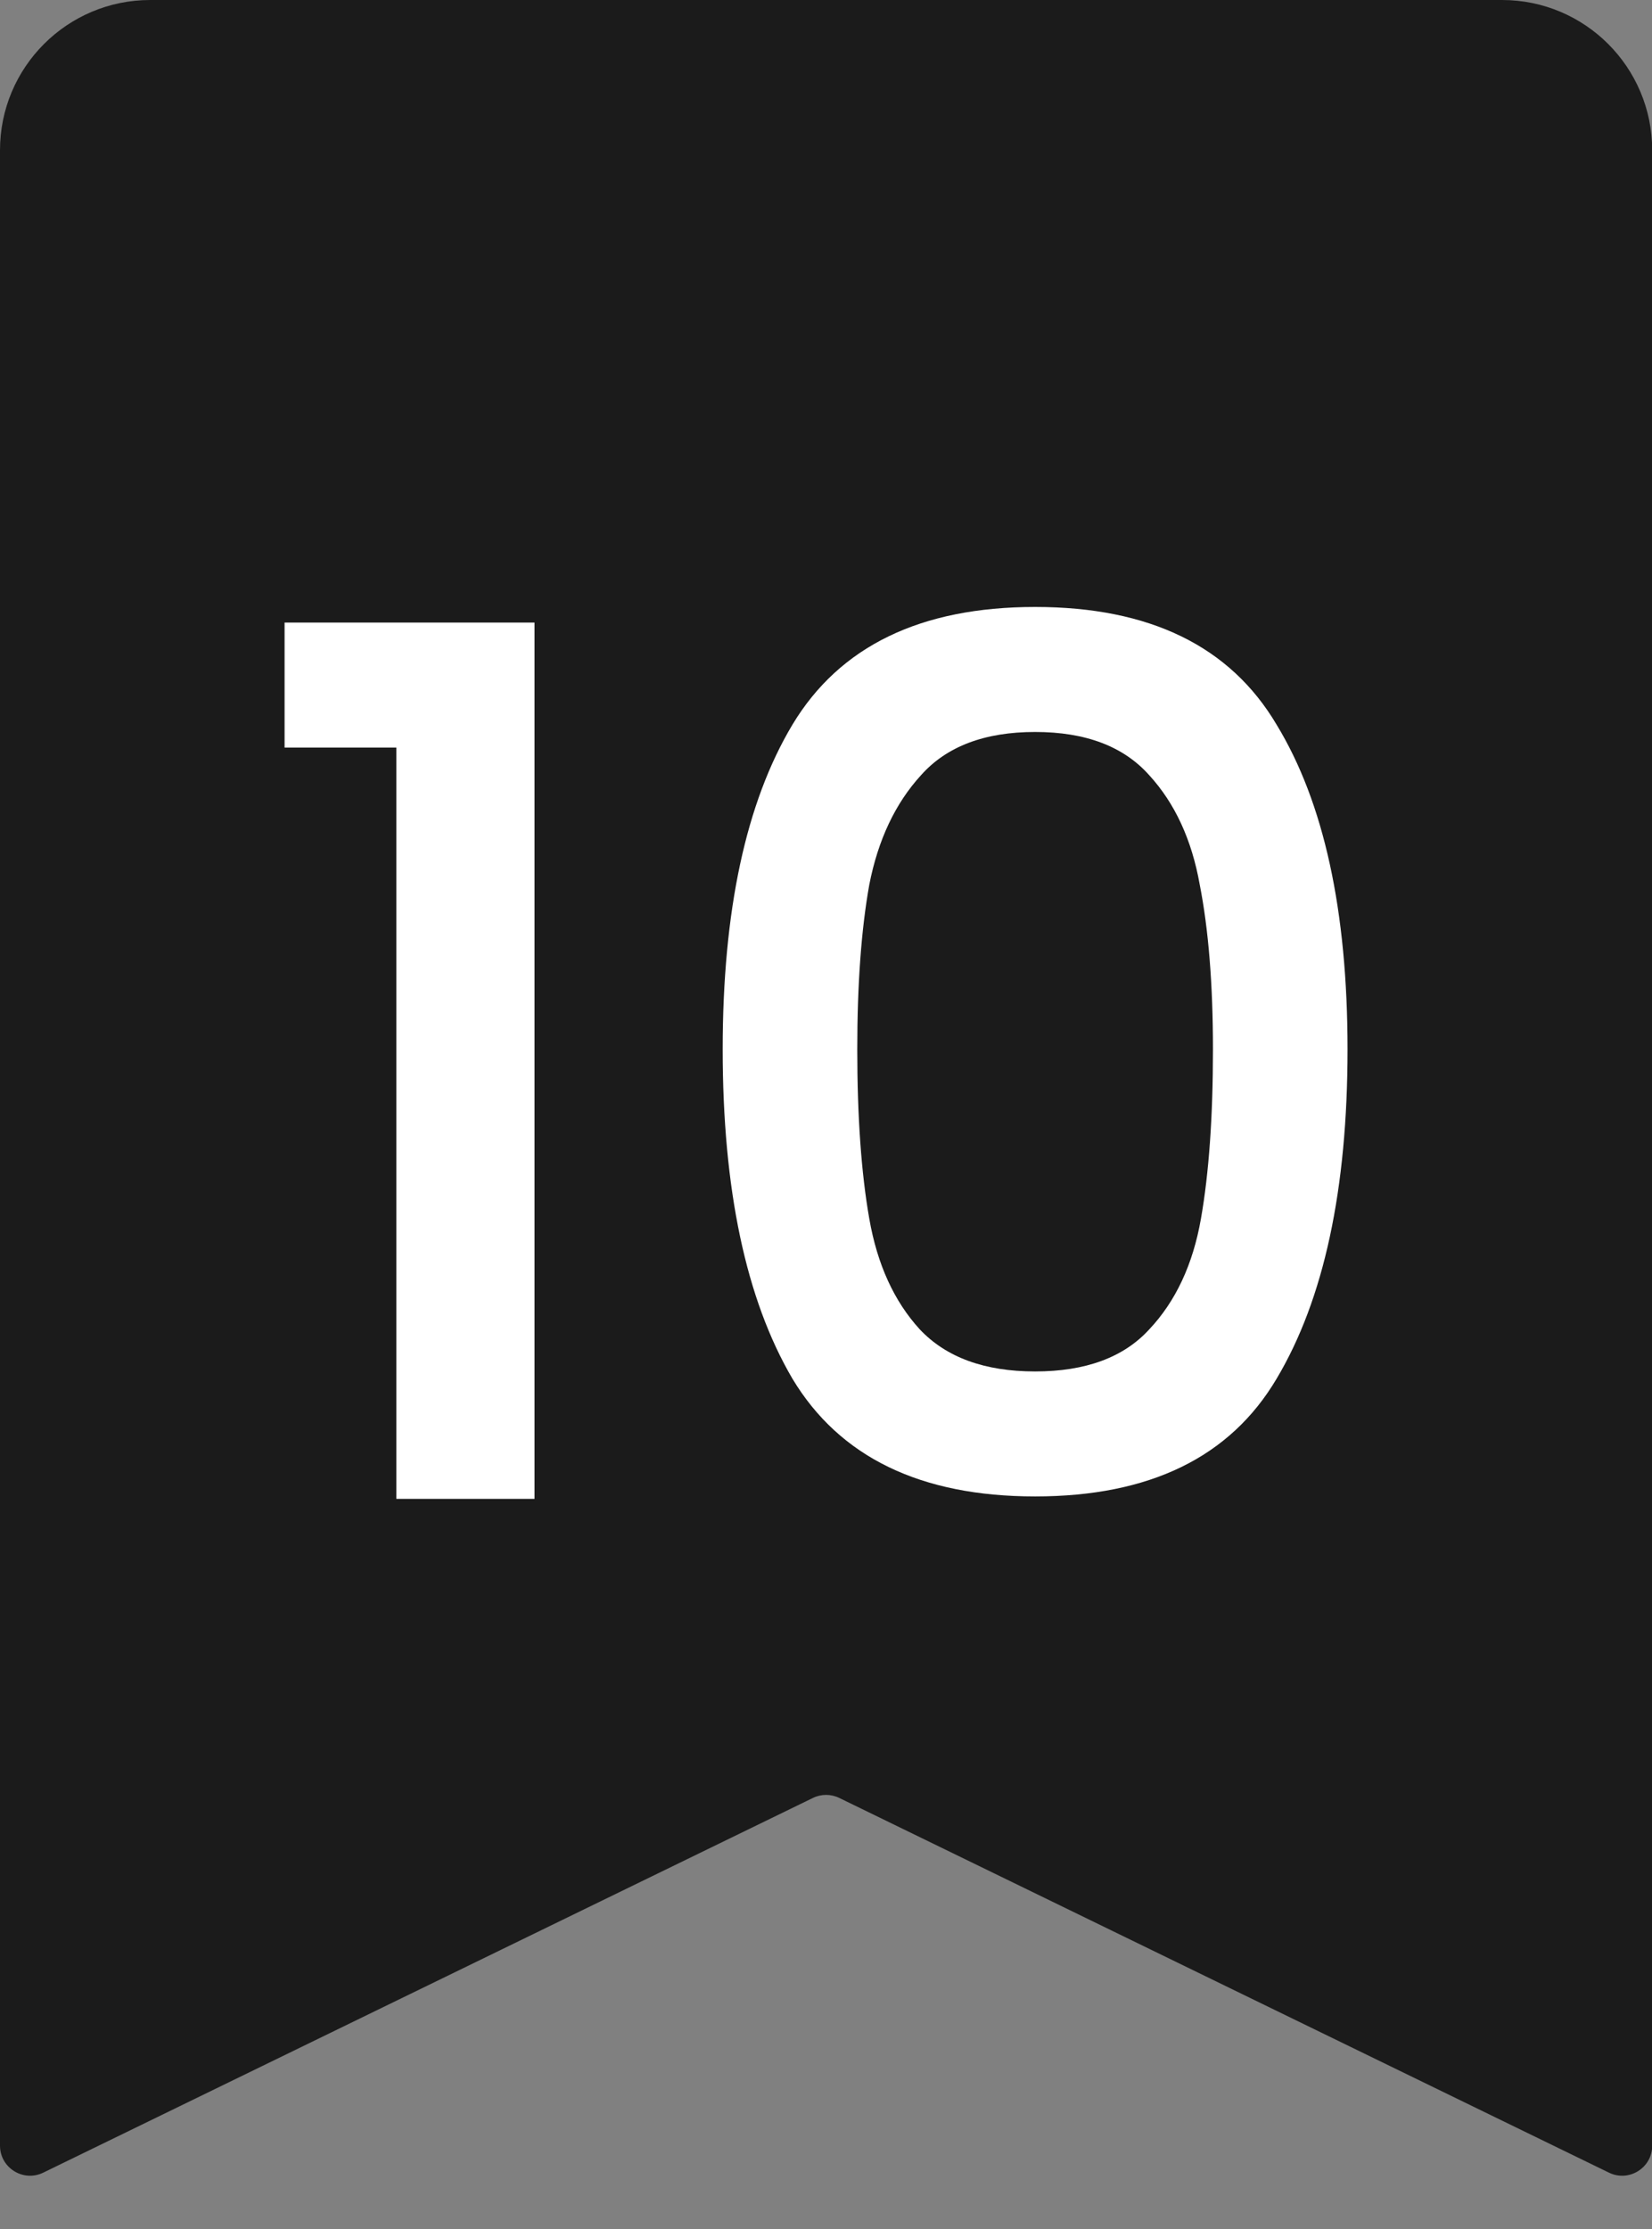 <svg width="43" height="58" viewBox="0 0 43 58" fill="none" xmlns="http://www.w3.org/2000/svg">
<rect x="0" y="0" width="43" height="58" fill="#808080" stroke="none"/>
<path d="M0 3.91C0 1.75 1.75 0 3.91 0H39.096C41.255 0 43.005 1.75 43.005 3.91V55.83C43.005 56.407 42.401 56.785 41.881 56.533L21.845 46.782C21.629 46.677 21.377 46.677 21.16 46.782L1.124 56.533C0.605 56.785 0 56.407 0 55.83V3.91Z" fill="#1B1B1B"/>
<path d="M7.407 19.452V16.199H13.913V39H10.316V19.452H7.407ZM18.811 27.303C18.811 23.695 19.416 20.88 20.625 18.858C21.855 16.814 23.961 15.793 26.943 15.793C29.925 15.793 32.02 16.814 33.23 18.858C34.46 20.88 35.075 23.695 35.075 27.303C35.075 30.951 34.46 33.808 33.23 35.872C32.02 37.916 29.925 38.937 26.943 38.937C23.961 38.937 21.855 37.916 20.625 35.872C19.416 33.808 18.811 30.951 18.811 27.303ZM31.572 27.303C31.572 25.614 31.457 24.185 31.228 23.018C31.02 21.85 30.582 20.901 29.914 20.172C29.247 19.421 28.257 19.046 26.943 19.046C25.63 19.046 24.639 19.421 23.972 20.172C23.305 20.901 22.856 21.85 22.627 23.018C22.418 24.185 22.314 25.614 22.314 27.303C22.314 29.054 22.418 30.524 22.627 31.713C22.835 32.901 23.273 33.86 23.941 34.59C24.629 35.32 25.63 35.685 26.943 35.685C28.257 35.685 29.247 35.32 29.914 34.59C30.602 33.86 31.051 32.901 31.259 31.713C31.468 30.524 31.572 29.054 31.572 27.303Z" fill="white"/>
</svg>
